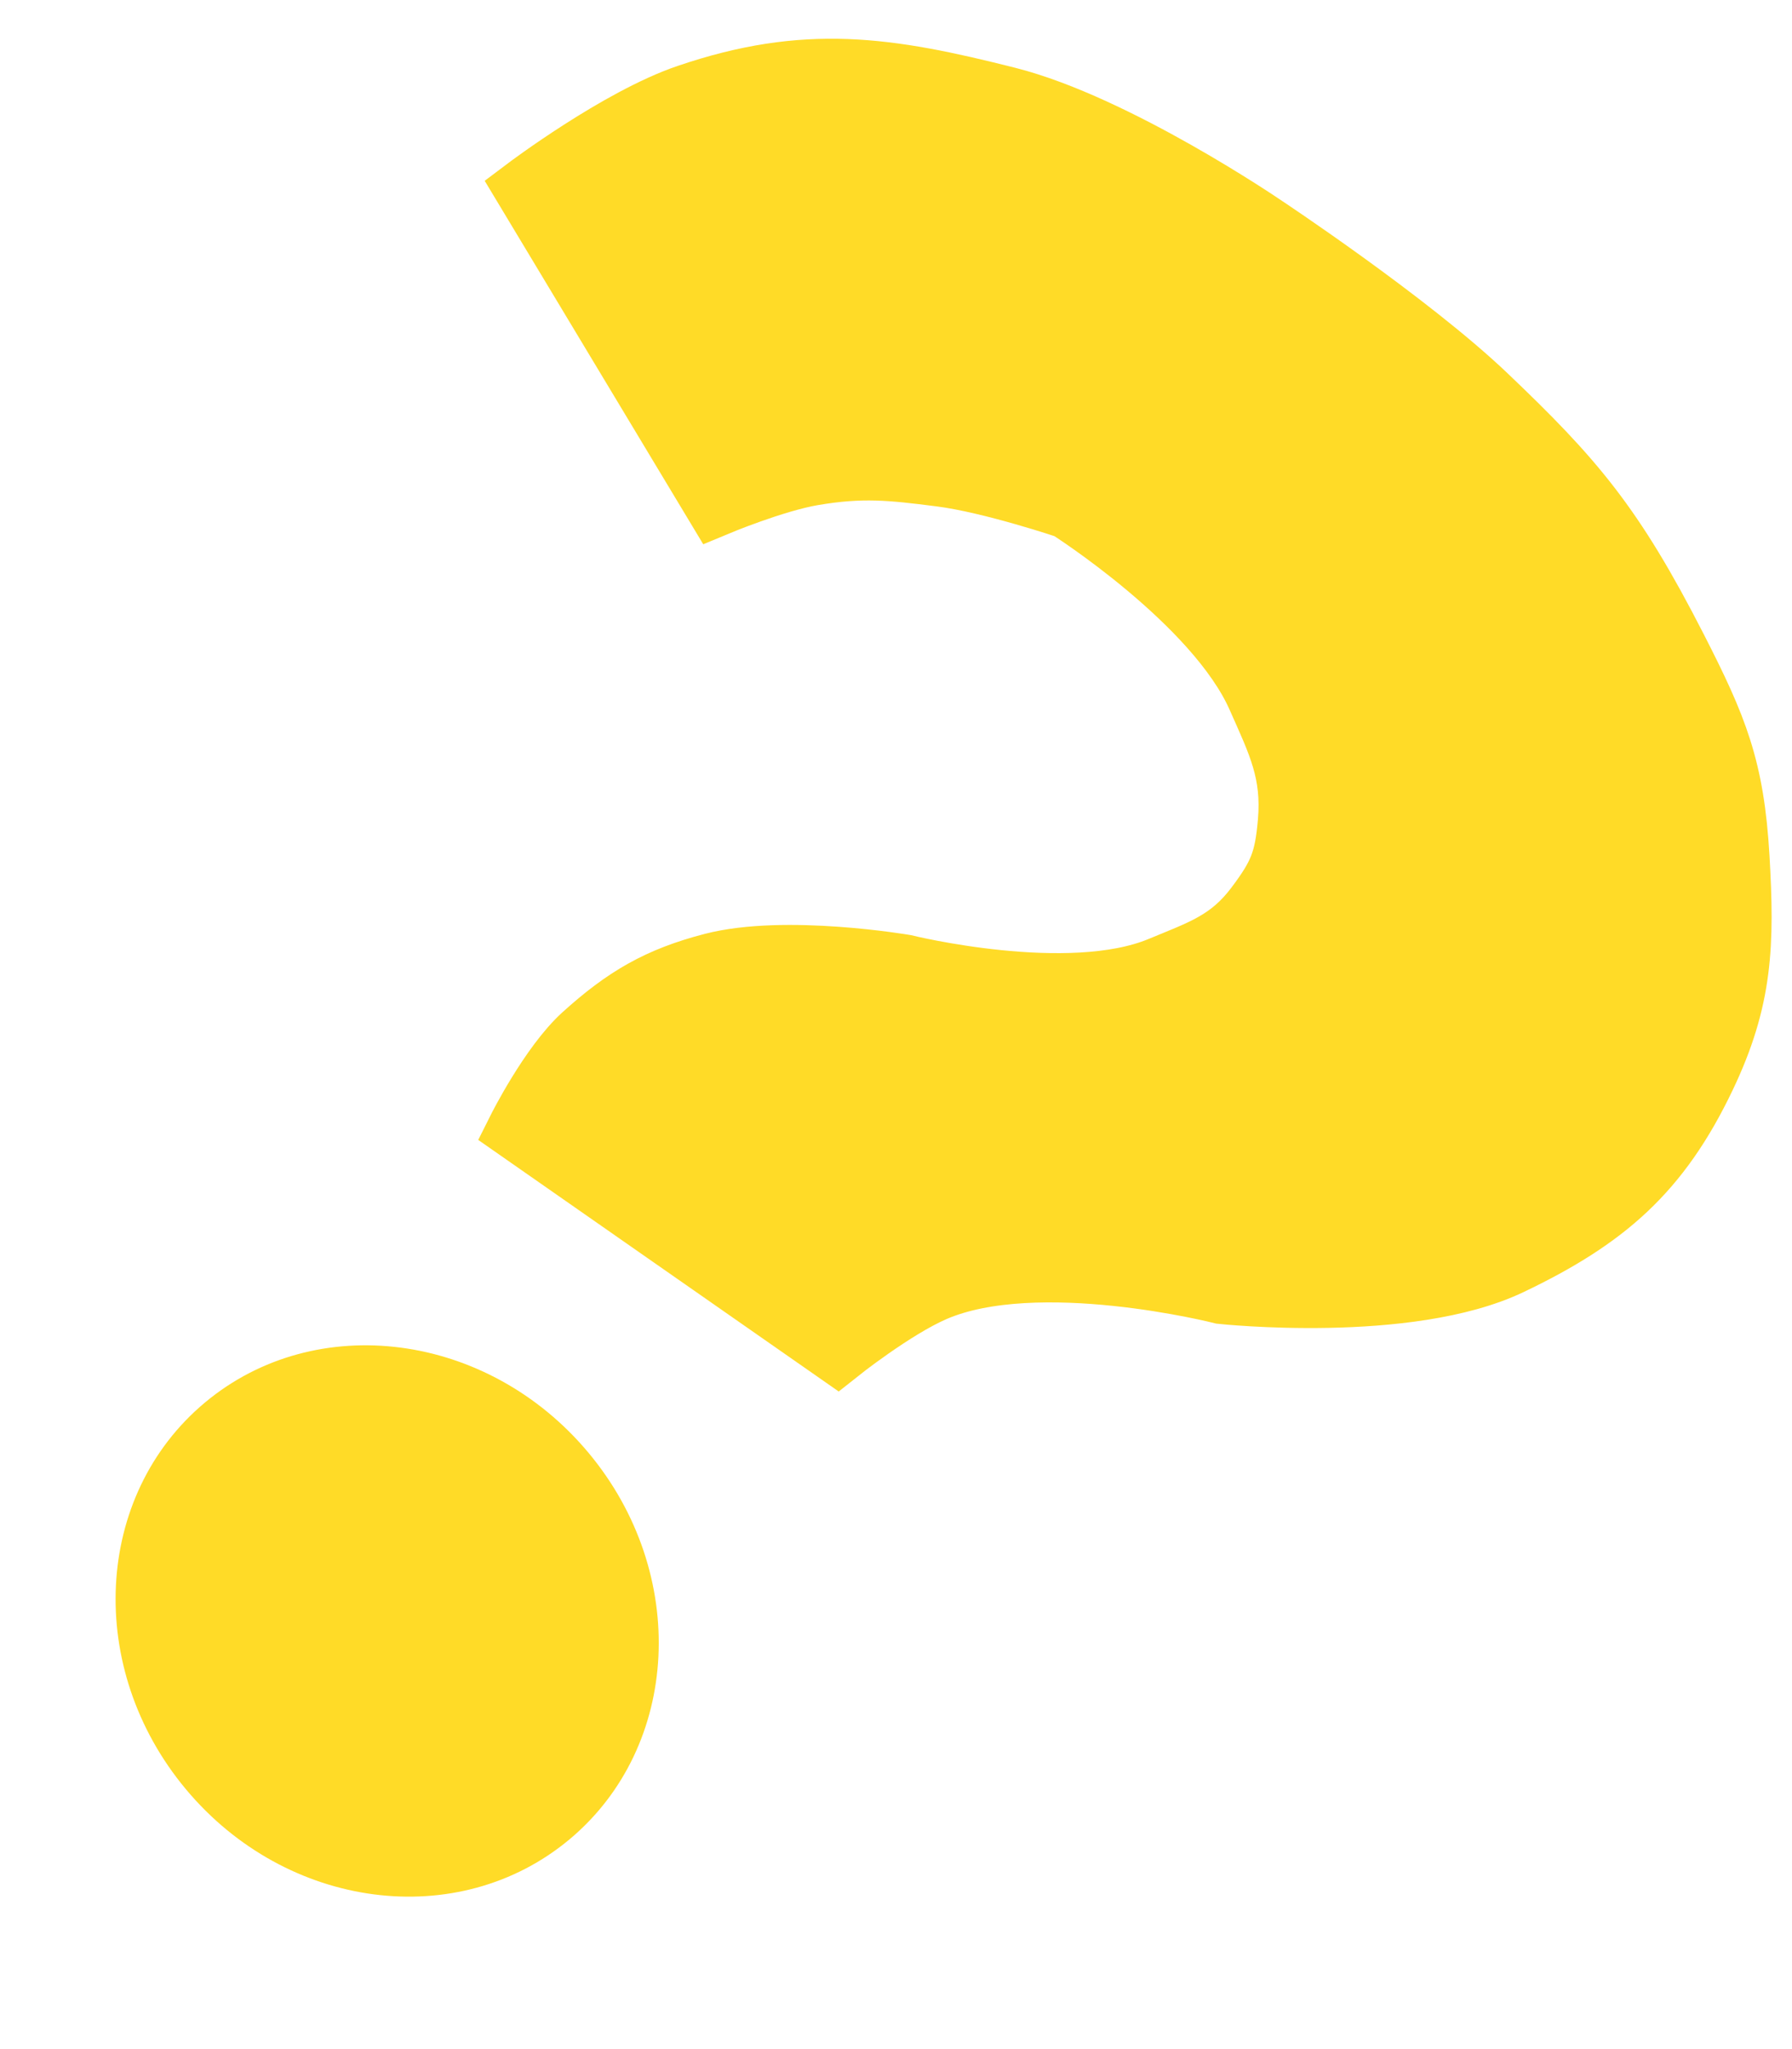 <svg width="28" height="32" viewBox="0 0 28 32" fill="none" xmlns="http://www.w3.org/2000/svg">
<path d="M8.898 28.725C10.635 27.274 10.768 24.571 9.195 22.687C7.622 20.804 4.939 20.453 3.202 21.903C1.464 23.354 1.331 26.057 2.904 27.941C4.477 29.825 7.16 30.175 8.898 28.725Z" fill="#FFDB27"/>
<path d="M13.085 21.107L8.113 17.639C8.113 17.639 8.611 16.644 9.125 16.178C9.77 15.595 10.292 15.287 11.134 15.069C12.268 14.775 14.134 15.094 14.134 15.094C14.134 15.094 16.692 15.726 18.134 15.127C18.78 14.859 19.222 14.72 19.642 14.16C20.006 13.676 20.101 13.446 20.153 12.842C20.221 12.056 19.989 11.601 19.669 10.88C19.005 9.381 16.693 7.918 16.693 7.918C16.693 7.918 15.495 7.513 14.697 7.412C13.923 7.313 13.467 7.264 12.697 7.395C12.09 7.498 11.194 7.872 11.194 7.872L8.234 2.952C8.234 2.952 9.671 1.87 10.746 1.504C12.59 0.876 13.855 1.066 15.746 1.545C17.437 1.974 19.73 3.537 19.73 3.537C19.73 3.537 22 5.039 23.208 6.189C24.577 7.493 25.191 8.206 26.175 10.13C26.81 11.372 27.068 11.998 27.149 13.389C27.227 14.739 27.204 15.592 26.62 16.812C25.913 18.291 25.075 19.017 23.596 19.724C22.002 20.488 19.092 20.177 19.092 20.177C19.092 20.177 16.205 19.442 14.592 20.14C13.95 20.418 13.085 21.107 13.085 21.107Z" fill="#FFDB27" stroke="#FFDB27"/>
</svg>
